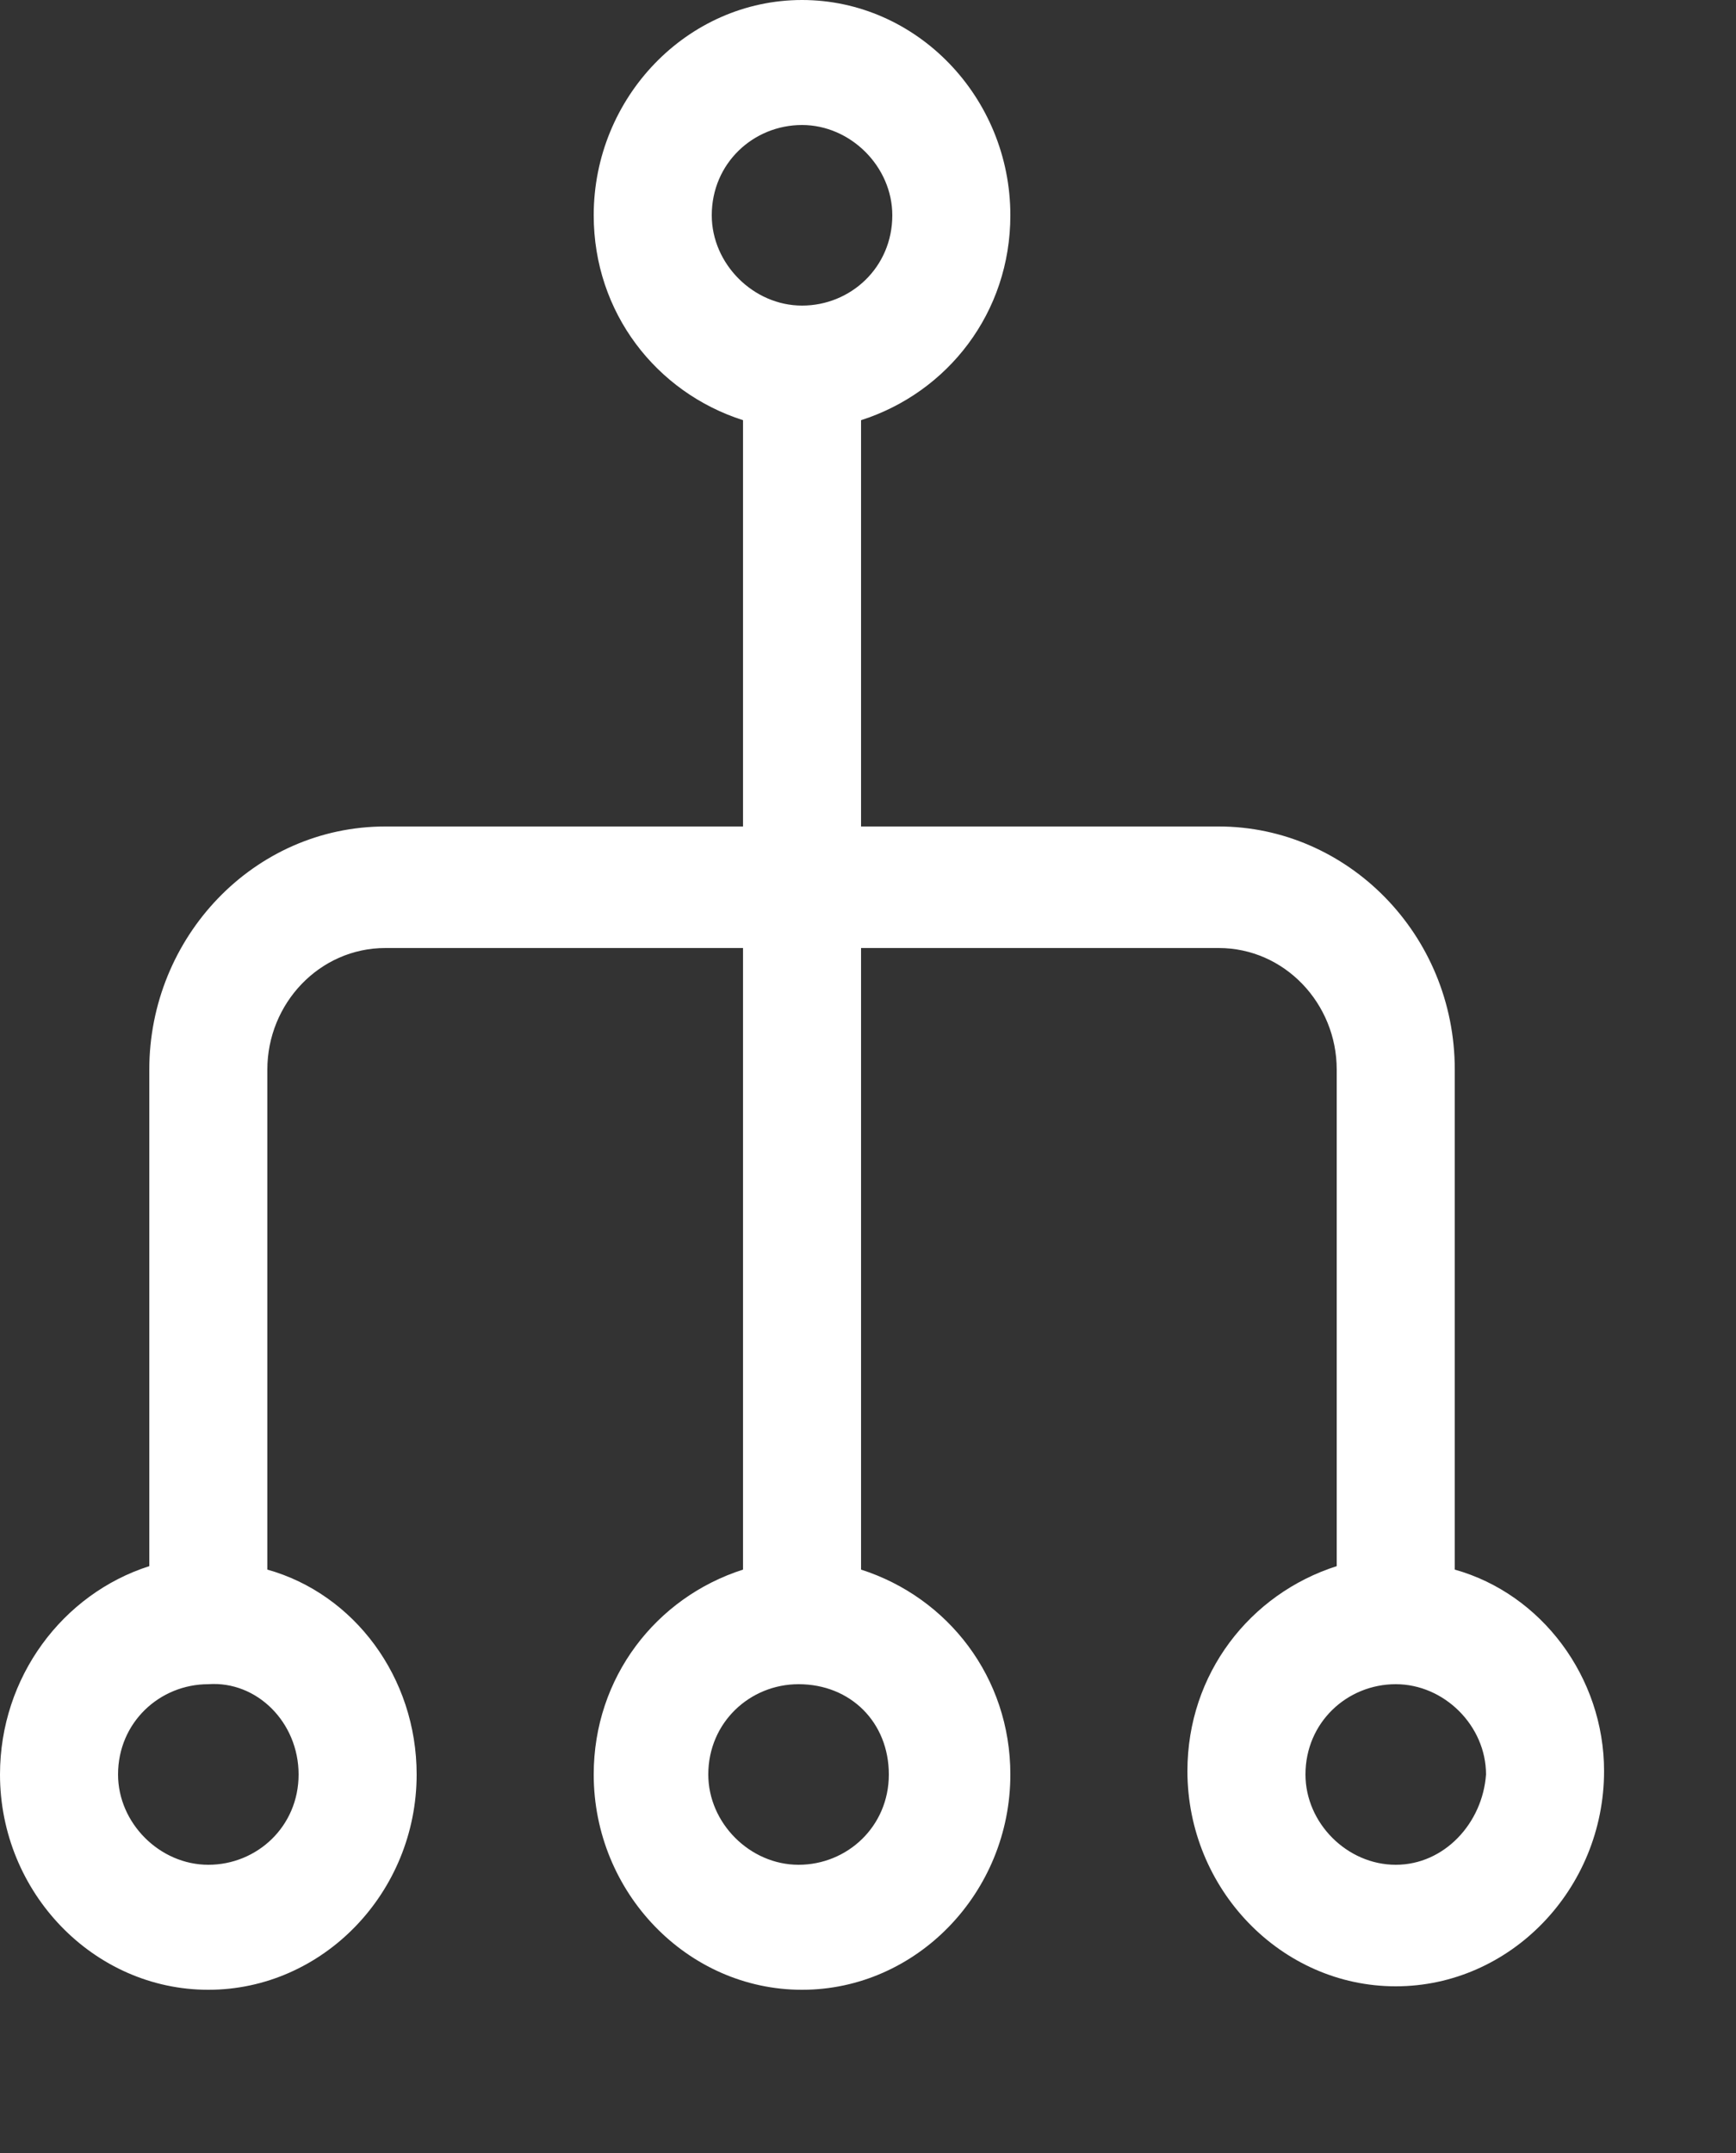 <?xml version="1.0" encoding="utf-8"?>
<!-- Generator: Adobe Illustrator 17.1.0, SVG Export Plug-In . SVG Version: 6.00 Build 0)  -->
<!DOCTYPE svg PUBLIC "-//W3C//DTD SVG 1.1//EN" "http://www.w3.org/Graphics/SVG/1.1/DTD/svg11.dtd">
<svg version="1.1" id="Layer_1" xmlns="http://www.w3.org/2000/svg" xmlns:xlink="http://www.w3.org/1999/xlink" x="0px" y="0px"
	 viewBox="0 0 50 62" enable-background="new 0 0 50 62" xml:space="preserve">
<rect x="0" y="0" width="50" height="62" fill="#333333" stroke="none"/>
<path fill-rule="evenodd" clip-rule="evenodd" fill="none" d="M960-480v-324l189,324H960z"/>
<path fill="#FFFFFF" d="M41.9,45.2V30.8c0-3.9-3.1-7-6.8-7H24.8V12.1c2.5-0.8,4.3-3.1,4.3-5.9c0-3.4-2.7-6.2-6-6.2
	c-3.3,0-6,2.8-6,6.2c0,2.8,1.8,5.1,4.3,5.9v11.7H11.1c-3.8,0-6.8,3.2-6.8,7v14.3C1.8,45.9,0,48.3,0,51.1c0,3.4,2.7,6.2,6,6.2
	c3.3,0,6-2.8,6-6.2c0-2.8-1.8-5.2-4.3-5.9V30.8c0-1.9,1.5-3.5,3.4-3.5h10.3v17.9c-2.5,0.8-4.3,3.1-4.3,5.9c0,3.4,2.7,6.2,6,6.2
	c3.3,0,6-2.8,6-6.2c0-2.8-1.8-5.1-4.3-5.9V27.3h10.3c1.9,0,3.4,1.6,3.4,3.5v14.3c-2.5,0.8-4.3,3.1-4.3,5.9c0,3.4,2.7,6.2,6,6.2
	c3.3,0,6-2.8,6-6.2C46.2,48.3,44.4,45.9,41.9,45.2z M20.5,6.2c0-1.5,1.2-2.6,2.6-2.6c1.4,0,2.6,1.2,2.6,2.6c0,1.5-1.2,2.6-2.6,2.6
	C21.7,8.8,20.5,7.6,20.5,6.2z M8.6,51.1c0,1.5-1.2,2.6-2.6,2.6c-1.4,0-2.6-1.2-2.6-2.6c0-1.5,1.2-2.6,2.6-2.6
	C7.4,48.4,8.6,49.6,8.6,51.1z M25.6,51.1c0,1.5-1.2,2.6-2.6,2.6c-1.4,0-2.6-1.2-2.6-2.6c0-1.5,1.2-2.6,2.6-2.6
	C24.5,48.5,25.6,49.6,25.6,51.1z M40.2,53.7c-1.4,0-2.6-1.2-2.6-2.6c0-1.5,1.2-2.6,2.6-2.6c1.4,0,2.6,1.2,2.6,2.6
	C42.7,52.5,41.6,53.7,40.2,53.7z"/>
</svg>
